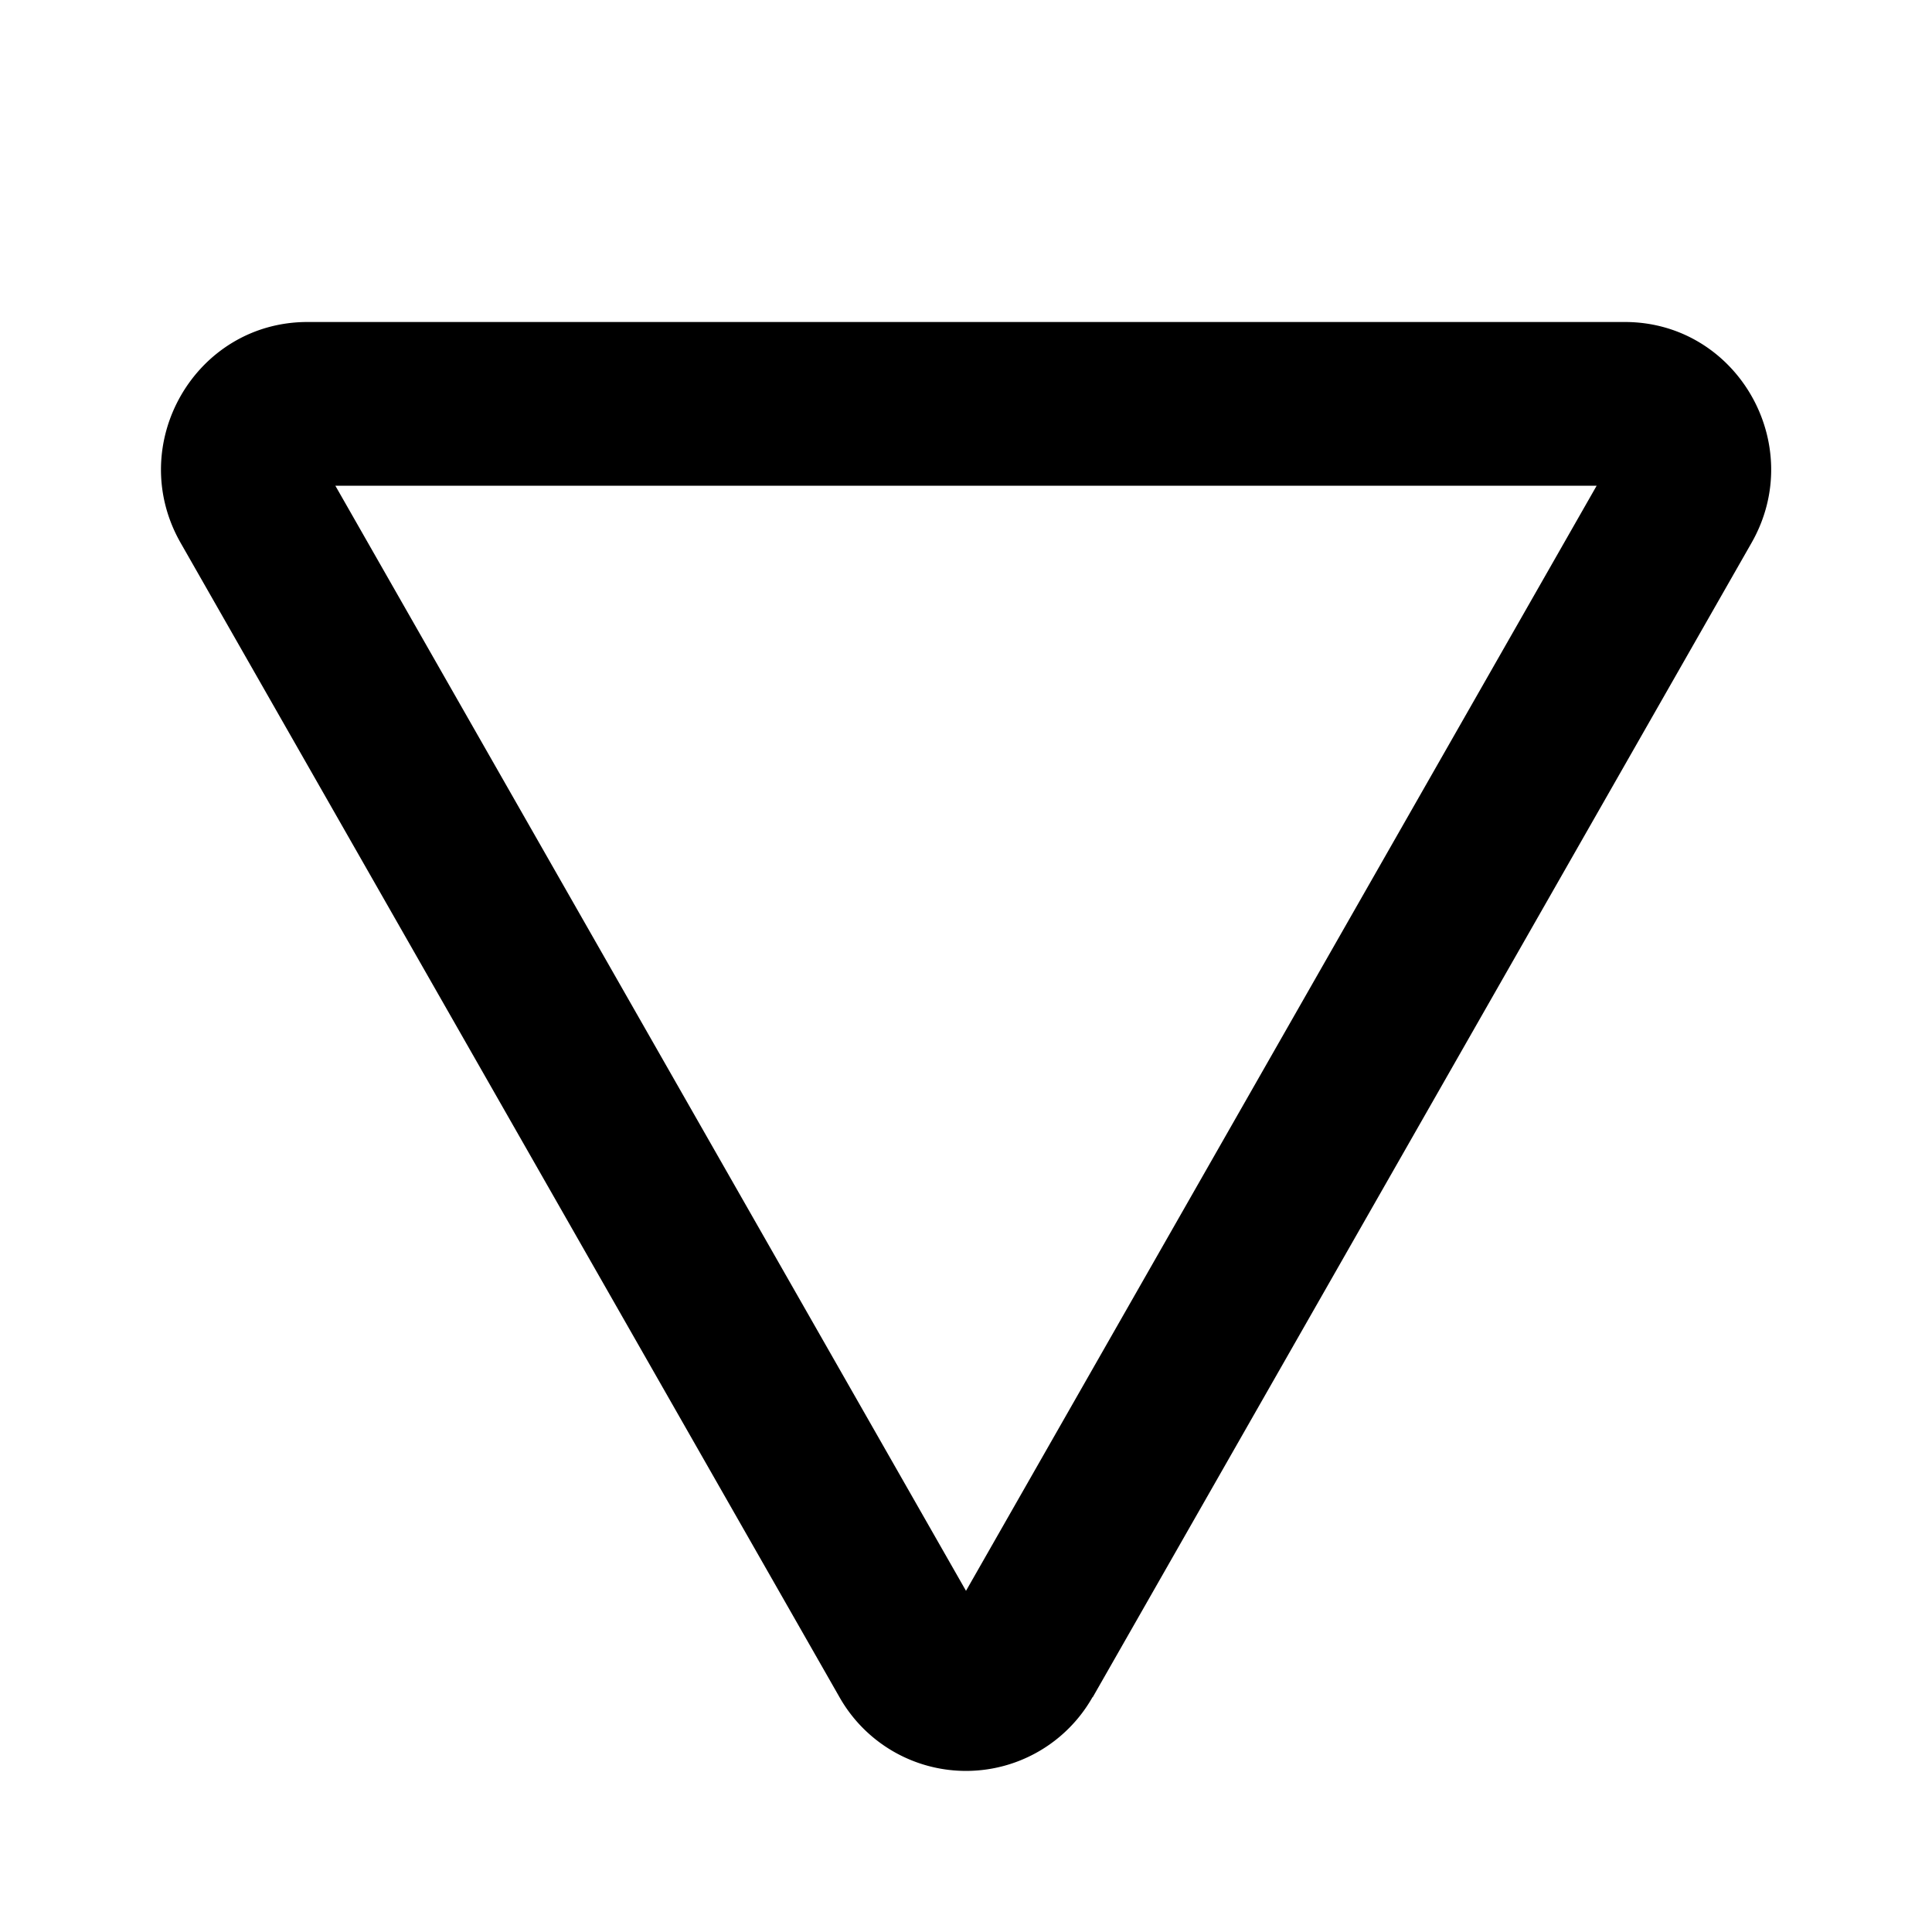<svg xmlns="http://www.w3.org/2000/svg" width="12" height="12"><path d="M6.786 10.541a.903.903 0 0 1-1.572 0L1.122 3.372C.774 2.762 1.211 2 1.91 2h8.182c.698 0 1.135.762.787 1.372l-4.092 7.17ZM6 9.881l3.917-6.864H2.083L6 9.881Z"/></svg>